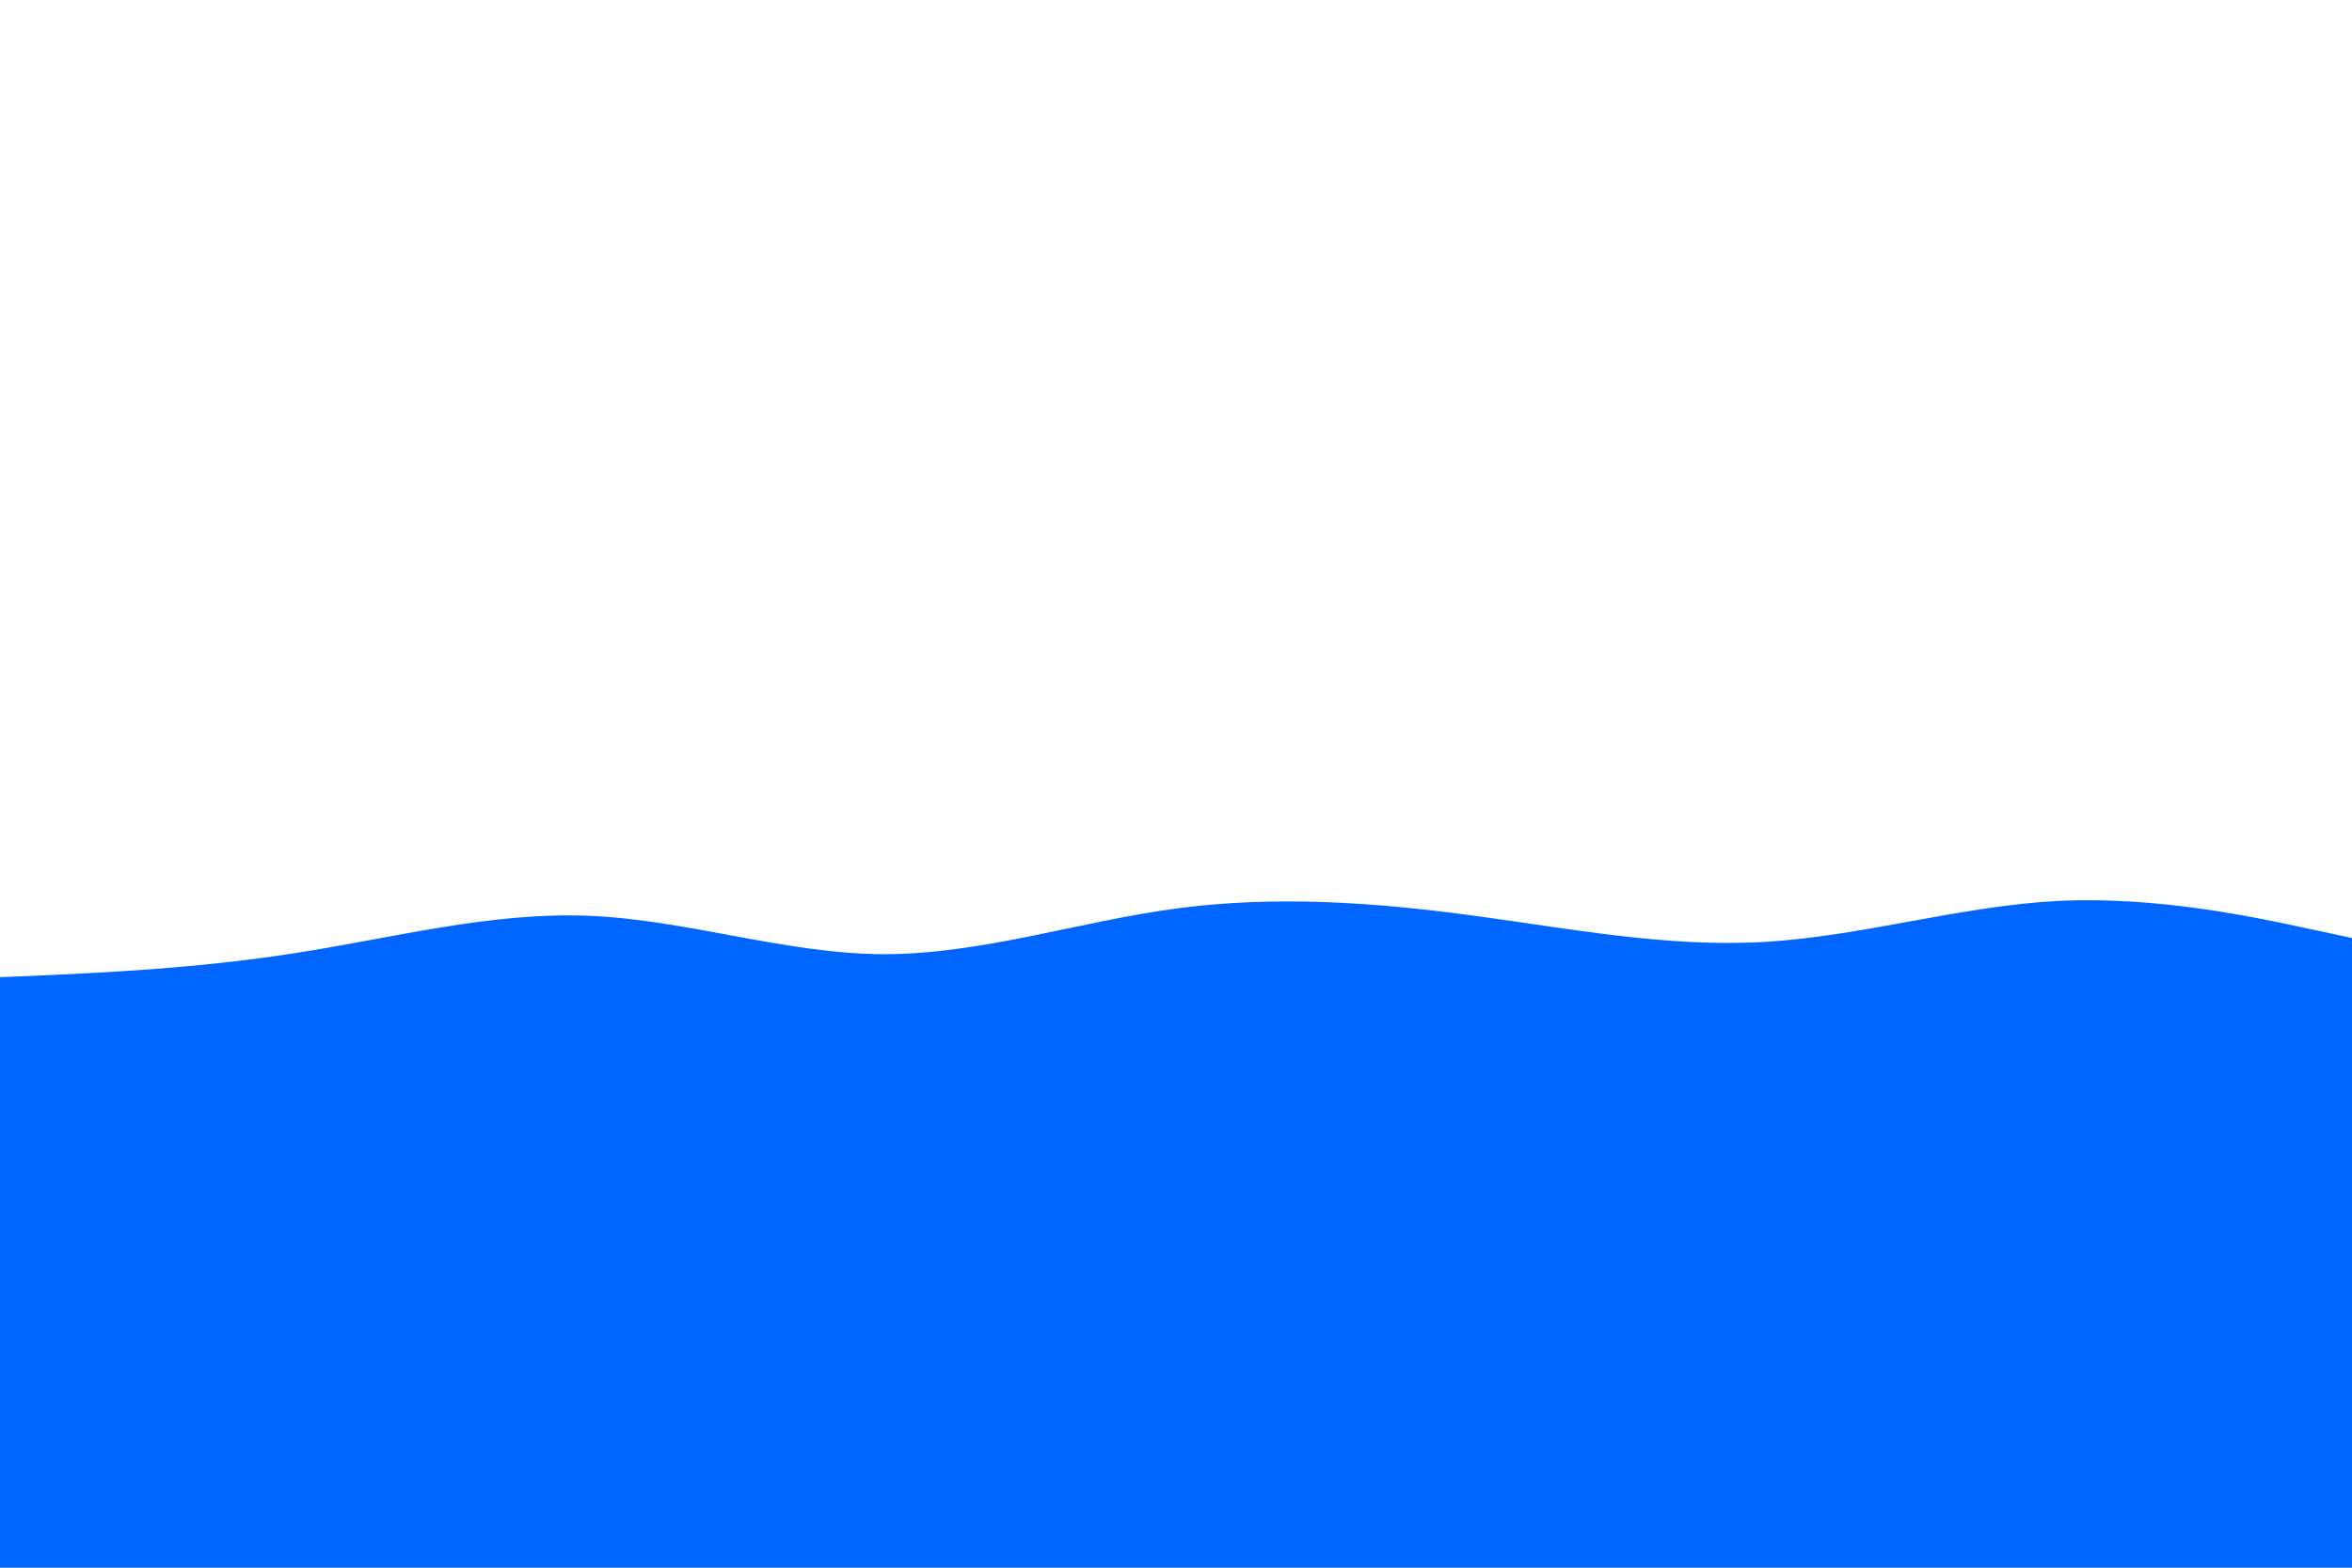 <svg id="visual" viewBox="0 0 900 600" width="900" height="600" xmlns="http://www.w3.org/2000/svg" xmlns:xlink="http://www.w3.org/1999/xlink" version="1.1"><path d="M0 374L18.8 373.2C37.7 372.3 75.3 370.7 112.8 364.8C150.3 359 187.7 349 225.2 350.5C262.7 352 300.3 365 337.8 365.2C375.3 365.3 412.7 352.7 450.2 347.7C487.7 342.7 525.3 345.3 562.8 350.3C600.3 355.3 637.7 362.7 675.2 360.5C712.7 358.3 750.3 346.7 787.8 344.8C825.3 343 862.7 351 881.3 355L900 359L900 601L881.3 601C862.7 601 825.3 601 787.8 601C750.3 601 712.7 601 675.2 601C637.7 601 600.3 601 562.8 601C525.3 601 487.7 601 450.2 601C412.7 601 375.3 601 337.8 601C300.3 601 262.7 601 225.2 601C187.7 601 150.3 601 112.8 601C75.3 601 37.7 601 18.8 601L0 601Z" fill="#0066FF" stroke-linecap="round" stroke-linejoin="miter"></path></svg>